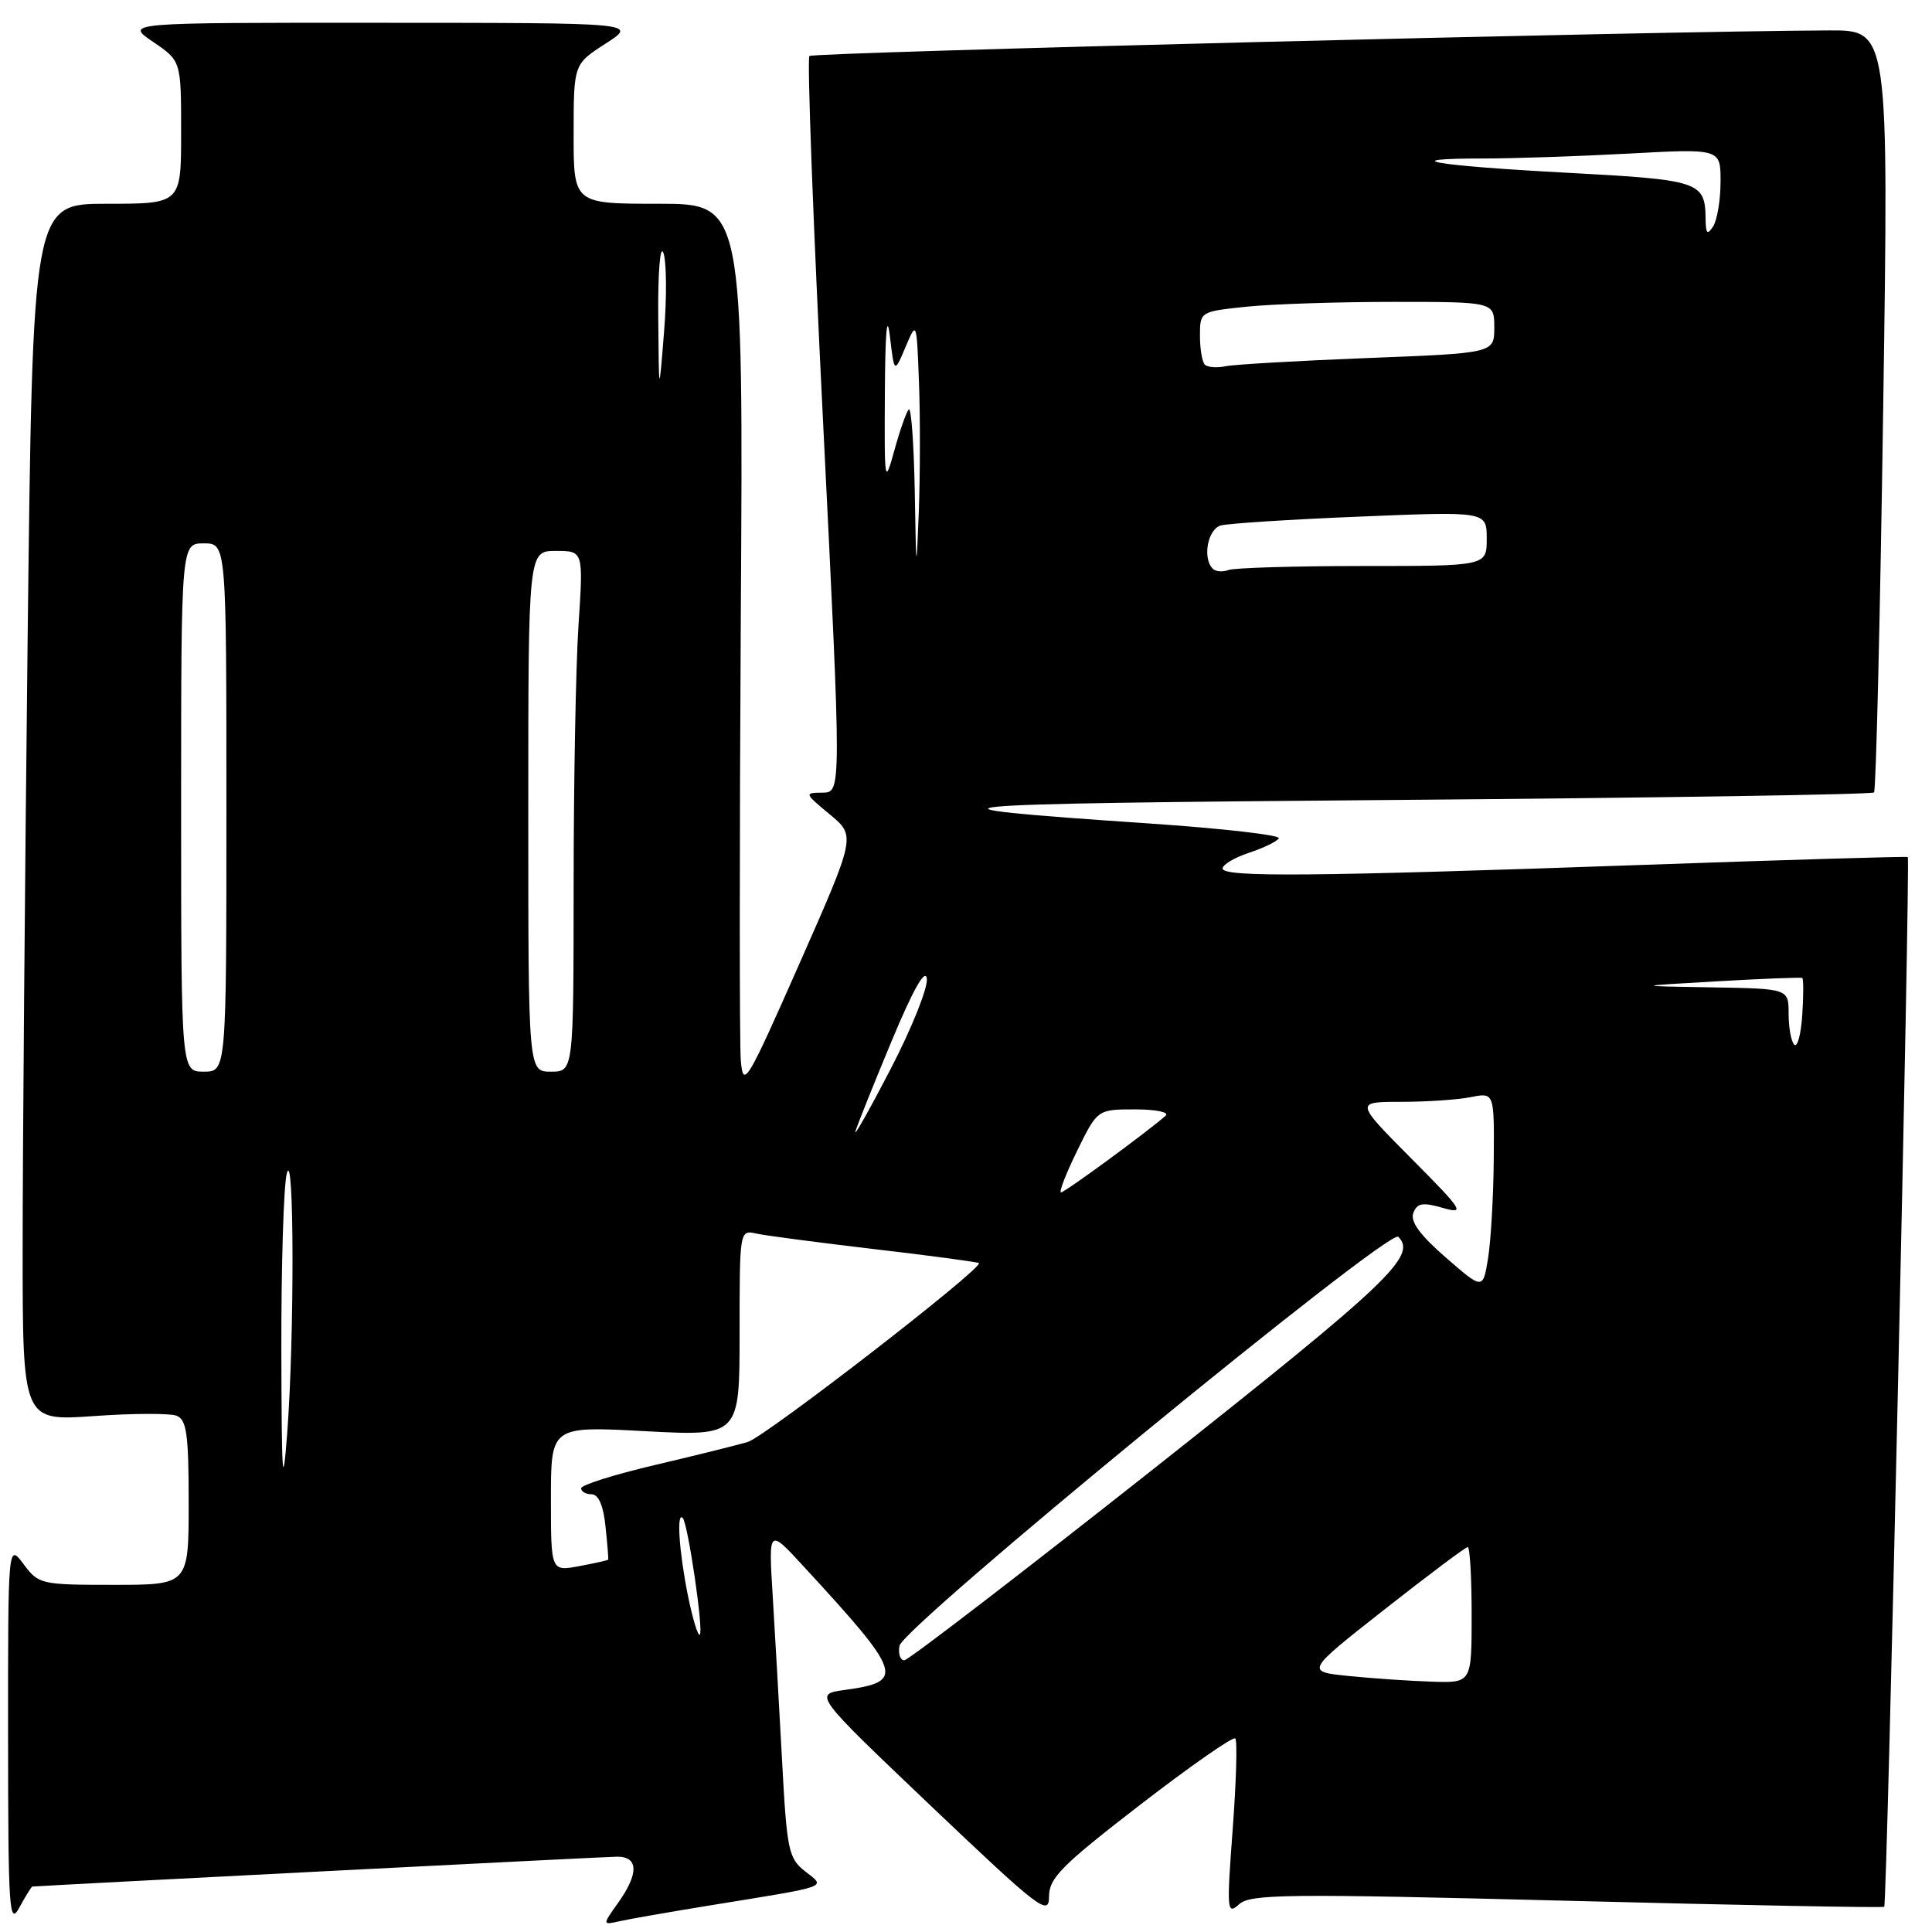<?xml version="1.0" encoding="UTF-8" standalone="no"?>
<!DOCTYPE svg PUBLIC "-//W3C//DTD SVG 1.1//EN" "http://www.w3.org/Graphics/SVG/1.1/DTD/svg11.dtd" >
<svg xmlns="http://www.w3.org/2000/svg" xmlns:xlink="http://www.w3.org/1999/xlink" version="1.1" viewBox="0 0 256 256">
 <g >
 <path fill="currentColor"
d=" M 4.28 249.98 C 6.69 249.79 80.17 246.03 81.75 246.02 C 84.61 246.00 84.67 248.25 81.90 252.14 C 79.80 255.09 79.80 255.09 82.15 254.56 C 83.44 254.27 88.78 253.34 94.00 252.49 C 110.26 249.85 109.45 250.14 106.68 247.96 C 104.48 246.23 104.26 245.17 103.63 233.30 C 103.25 226.26 102.69 216.45 102.39 211.50 C 101.83 202.50 101.83 202.50 106.43 207.50 C 119.65 221.85 119.97 222.82 111.92 223.93 C 107.81 224.50 107.81 224.50 123.40 239.34 C 137.75 252.99 139.00 253.94 139.00 251.32 C 139.00 248.85 140.64 247.20 151.08 239.14 C 157.72 234.02 163.39 230.06 163.68 230.35 C 163.97 230.63 163.81 236.05 163.34 242.37 C 162.53 253.18 162.58 253.78 164.18 252.33 C 165.70 250.96 170.44 250.91 207.65 251.86 C 230.61 252.45 249.52 252.81 249.67 252.66 C 250.05 252.29 253.15 113.80 252.79 113.56 C 252.63 113.46 236.75 113.93 217.50 114.61 C 173.83 116.15 162.00 116.25 162.00 115.08 C 162.00 114.57 163.57 113.64 165.49 113.00 C 167.40 112.37 169.19 111.51 169.45 111.08 C 169.71 110.66 161.96 109.77 152.21 109.11 C 118.41 106.82 121.83 106.50 184.67 106.00 C 219.41 105.72 248.05 105.28 248.32 105.00 C 248.58 104.72 249.13 81.89 249.53 54.25 C 250.27 4.00 250.27 4.00 242.38 4.03 C 220.16 4.11 107.74 6.93 107.25 7.42 C 106.93 7.74 107.76 29.82 109.09 56.50 C 111.50 105.00 111.50 105.00 109.00 105.03 C 106.55 105.05 106.57 105.11 109.95 107.91 C 113.40 110.77 113.40 110.77 105.95 127.64 C 98.91 143.58 98.48 144.28 98.16 140.50 C 97.98 138.30 97.98 111.86 98.16 81.75 C 98.50 27.00 98.50 27.00 87.25 27.00 C 76.00 27.00 76.00 27.00 76.01 17.75 C 76.01 8.50 76.01 8.50 80.26 5.77 C 84.50 3.03 84.50 3.03 50.52 3.02 C 16.54 3.00 16.54 3.00 20.27 5.54 C 24.00 8.07 24.00 8.07 24.00 17.54 C 24.00 27.00 24.00 27.00 14.16 27.00 C 4.33 27.00 4.33 27.00 3.66 84.75 C 3.30 116.51 3.00 152.80 3.00 165.40 C 3.00 188.30 3.00 188.30 12.39 187.64 C 17.55 187.27 22.50 187.25 23.39 187.59 C 24.73 188.11 25.00 190.01 25.00 199.11 C 25.00 210.00 25.00 210.00 15.08 210.00 C 5.43 210.00 5.11 209.93 3.12 207.25 C 1.06 204.50 1.06 204.50 1.07 230.00 C 1.08 253.17 1.22 255.25 2.57 252.75 C 3.39 251.24 4.16 249.99 4.28 249.98 Z  M 178.74 222.08 C 172.97 221.50 172.97 221.50 183.47 213.25 C 189.24 208.71 194.19 205.00 194.48 205.00 C 194.77 205.00 195.00 209.05 195.00 214.00 C 195.00 223.00 195.00 223.00 189.75 222.83 C 186.86 222.74 181.91 222.40 178.74 222.08 Z  M 119.18 218.09 C 119.60 215.57 184.08 162.68 185.28 163.88 C 187.80 166.40 184.10 169.92 153.14 194.41 C 135.33 208.48 120.34 220.00 119.82 220.00 C 119.29 220.00 119.00 219.14 119.18 218.09 Z  M 91.14 211.36 C 89.98 205.57 89.63 200.29 90.46 201.13 C 91.15 201.82 93.25 216.09 92.73 216.60 C 92.49 216.85 91.77 214.49 91.14 211.36 Z  M 73.00 198.60 C 73.00 188.97 73.00 188.97 85.50 189.64 C 98.00 190.30 98.00 190.30 98.00 176.63 C 98.00 162.98 98.00 162.96 100.25 163.46 C 101.49 163.73 108.56 164.66 115.97 165.53 C 123.38 166.39 129.56 167.23 129.71 167.37 C 130.33 168.00 101.42 190.37 99.08 191.07 C 97.66 191.49 92.11 192.87 86.75 194.13 C 81.39 195.39 77.00 196.77 77.00 197.21 C 77.00 197.64 77.63 198.00 78.39 198.00 C 79.30 198.00 79.95 199.49 80.23 202.25 C 80.48 204.59 80.64 206.57 80.59 206.66 C 80.54 206.75 78.81 207.14 76.75 207.52 C 73.00 208.22 73.00 208.22 73.00 198.60 Z  M 37.28 179.00 C 37.26 167.72 37.58 157.15 38.00 155.50 C 38.99 151.63 39.02 177.28 38.05 190.00 C 37.45 197.80 37.32 195.82 37.28 179.00 Z  M 191.58 166.63 C 188.16 163.66 186.84 161.85 187.27 160.73 C 187.78 159.41 188.50 159.28 191.17 160.05 C 194.19 160.92 193.88 160.42 186.99 153.49 C 179.55 146.00 179.55 146.00 185.65 146.00 C 189.01 146.00 193.16 145.72 194.87 145.38 C 198.00 144.75 198.00 144.75 197.93 153.62 C 197.89 158.51 197.55 164.39 197.18 166.70 C 196.50 170.91 196.50 170.91 191.58 166.63 Z  M 142.72 152.50 C 145.42 147.00 145.42 147.00 150.41 147.00 C 153.18 147.00 154.98 147.37 154.45 147.84 C 151.99 150.01 141.09 158.00 140.59 158.00 C 140.28 158.00 141.24 155.53 142.72 152.50 Z  M 113.35 149.91 C 113.61 149.04 115.77 143.64 118.16 137.91 C 120.97 131.16 122.61 128.26 122.81 129.66 C 122.98 130.84 120.82 136.24 118.01 141.66 C 115.20 147.07 113.10 150.79 113.35 149.91 Z  M 24.00 107.00 C 24.00 72.00 24.00 72.00 27.00 72.00 C 30.00 72.00 30.00 72.00 30.00 107.00 C 30.00 142.00 30.00 142.00 27.00 142.00 C 24.00 142.00 24.00 142.00 24.00 107.00 Z  M 70.00 107.50 C 70.00 73.00 70.00 73.00 73.65 73.00 C 77.30 73.00 77.30 73.00 76.66 82.75 C 76.30 88.11 76.01 103.64 76.01 117.25 C 76.00 142.00 76.00 142.00 73.00 142.00 C 70.00 142.00 70.00 142.00 70.00 107.50 Z  M 237.75 138.43 C 237.34 138.01 237.00 136.17 237.00 134.33 C 237.00 131.00 237.00 131.00 226.75 130.83 C 216.50 130.66 216.50 130.66 227.50 130.03 C 233.55 129.68 238.64 129.48 238.81 129.59 C 238.98 129.70 238.98 131.90 238.81 134.49 C 238.64 137.07 238.16 138.84 237.75 138.43 Z  M 121.21 65.08 C 121.09 58.80 120.74 53.93 120.42 54.25 C 120.10 54.57 119.24 57.01 118.51 59.67 C 117.22 64.34 117.18 64.10 117.25 52.00 C 117.29 44.11 117.53 41.34 117.91 44.50 C 118.50 49.50 118.50 49.50 119.98 46.00 C 121.46 42.50 121.46 42.50 121.77 50.70 C 121.94 55.21 121.93 62.86 121.75 67.70 C 121.42 76.14 121.40 76.03 121.21 65.08 Z  M 160.70 75.36 C 159.31 73.98 160.02 70.13 161.75 69.63 C 162.71 69.36 171.04 68.82 180.25 68.45 C 197.00 67.76 197.00 67.76 197.00 71.38 C 197.00 75.00 197.00 75.00 180.58 75.00 C 171.55 75.00 163.54 75.24 162.78 75.53 C 162.02 75.82 161.08 75.75 160.70 75.36 Z  M 87.22 42.00 C 87.17 36.11 87.47 32.38 87.90 33.50 C 88.32 34.60 88.37 39.33 87.99 44.00 C 87.31 52.50 87.31 52.50 87.22 42.00 Z  M 159.65 48.32 C 159.29 47.96 159.00 46.23 159.00 44.48 C 159.00 41.30 159.04 41.28 165.15 40.64 C 168.53 40.29 177.30 40.00 184.65 40.00 C 198.00 40.00 198.00 40.00 198.00 43.39 C 198.00 46.79 198.00 46.79 181.25 47.44 C 172.04 47.80 163.55 48.29 162.40 48.53 C 161.24 48.77 160.01 48.67 159.65 48.32 Z  M 226.00 29.00 C 225.94 24.05 225.26 23.83 207.45 22.88 C 190.00 21.95 184.53 21.00 196.68 21.00 C 200.53 21.00 209.16 20.71 215.84 20.35 C 228.00 19.69 228.00 19.69 227.98 24.10 C 227.98 26.52 227.53 29.18 227.00 30.00 C 226.23 31.19 226.02 30.98 226.00 29.00 Z "/>
</g>
</svg>